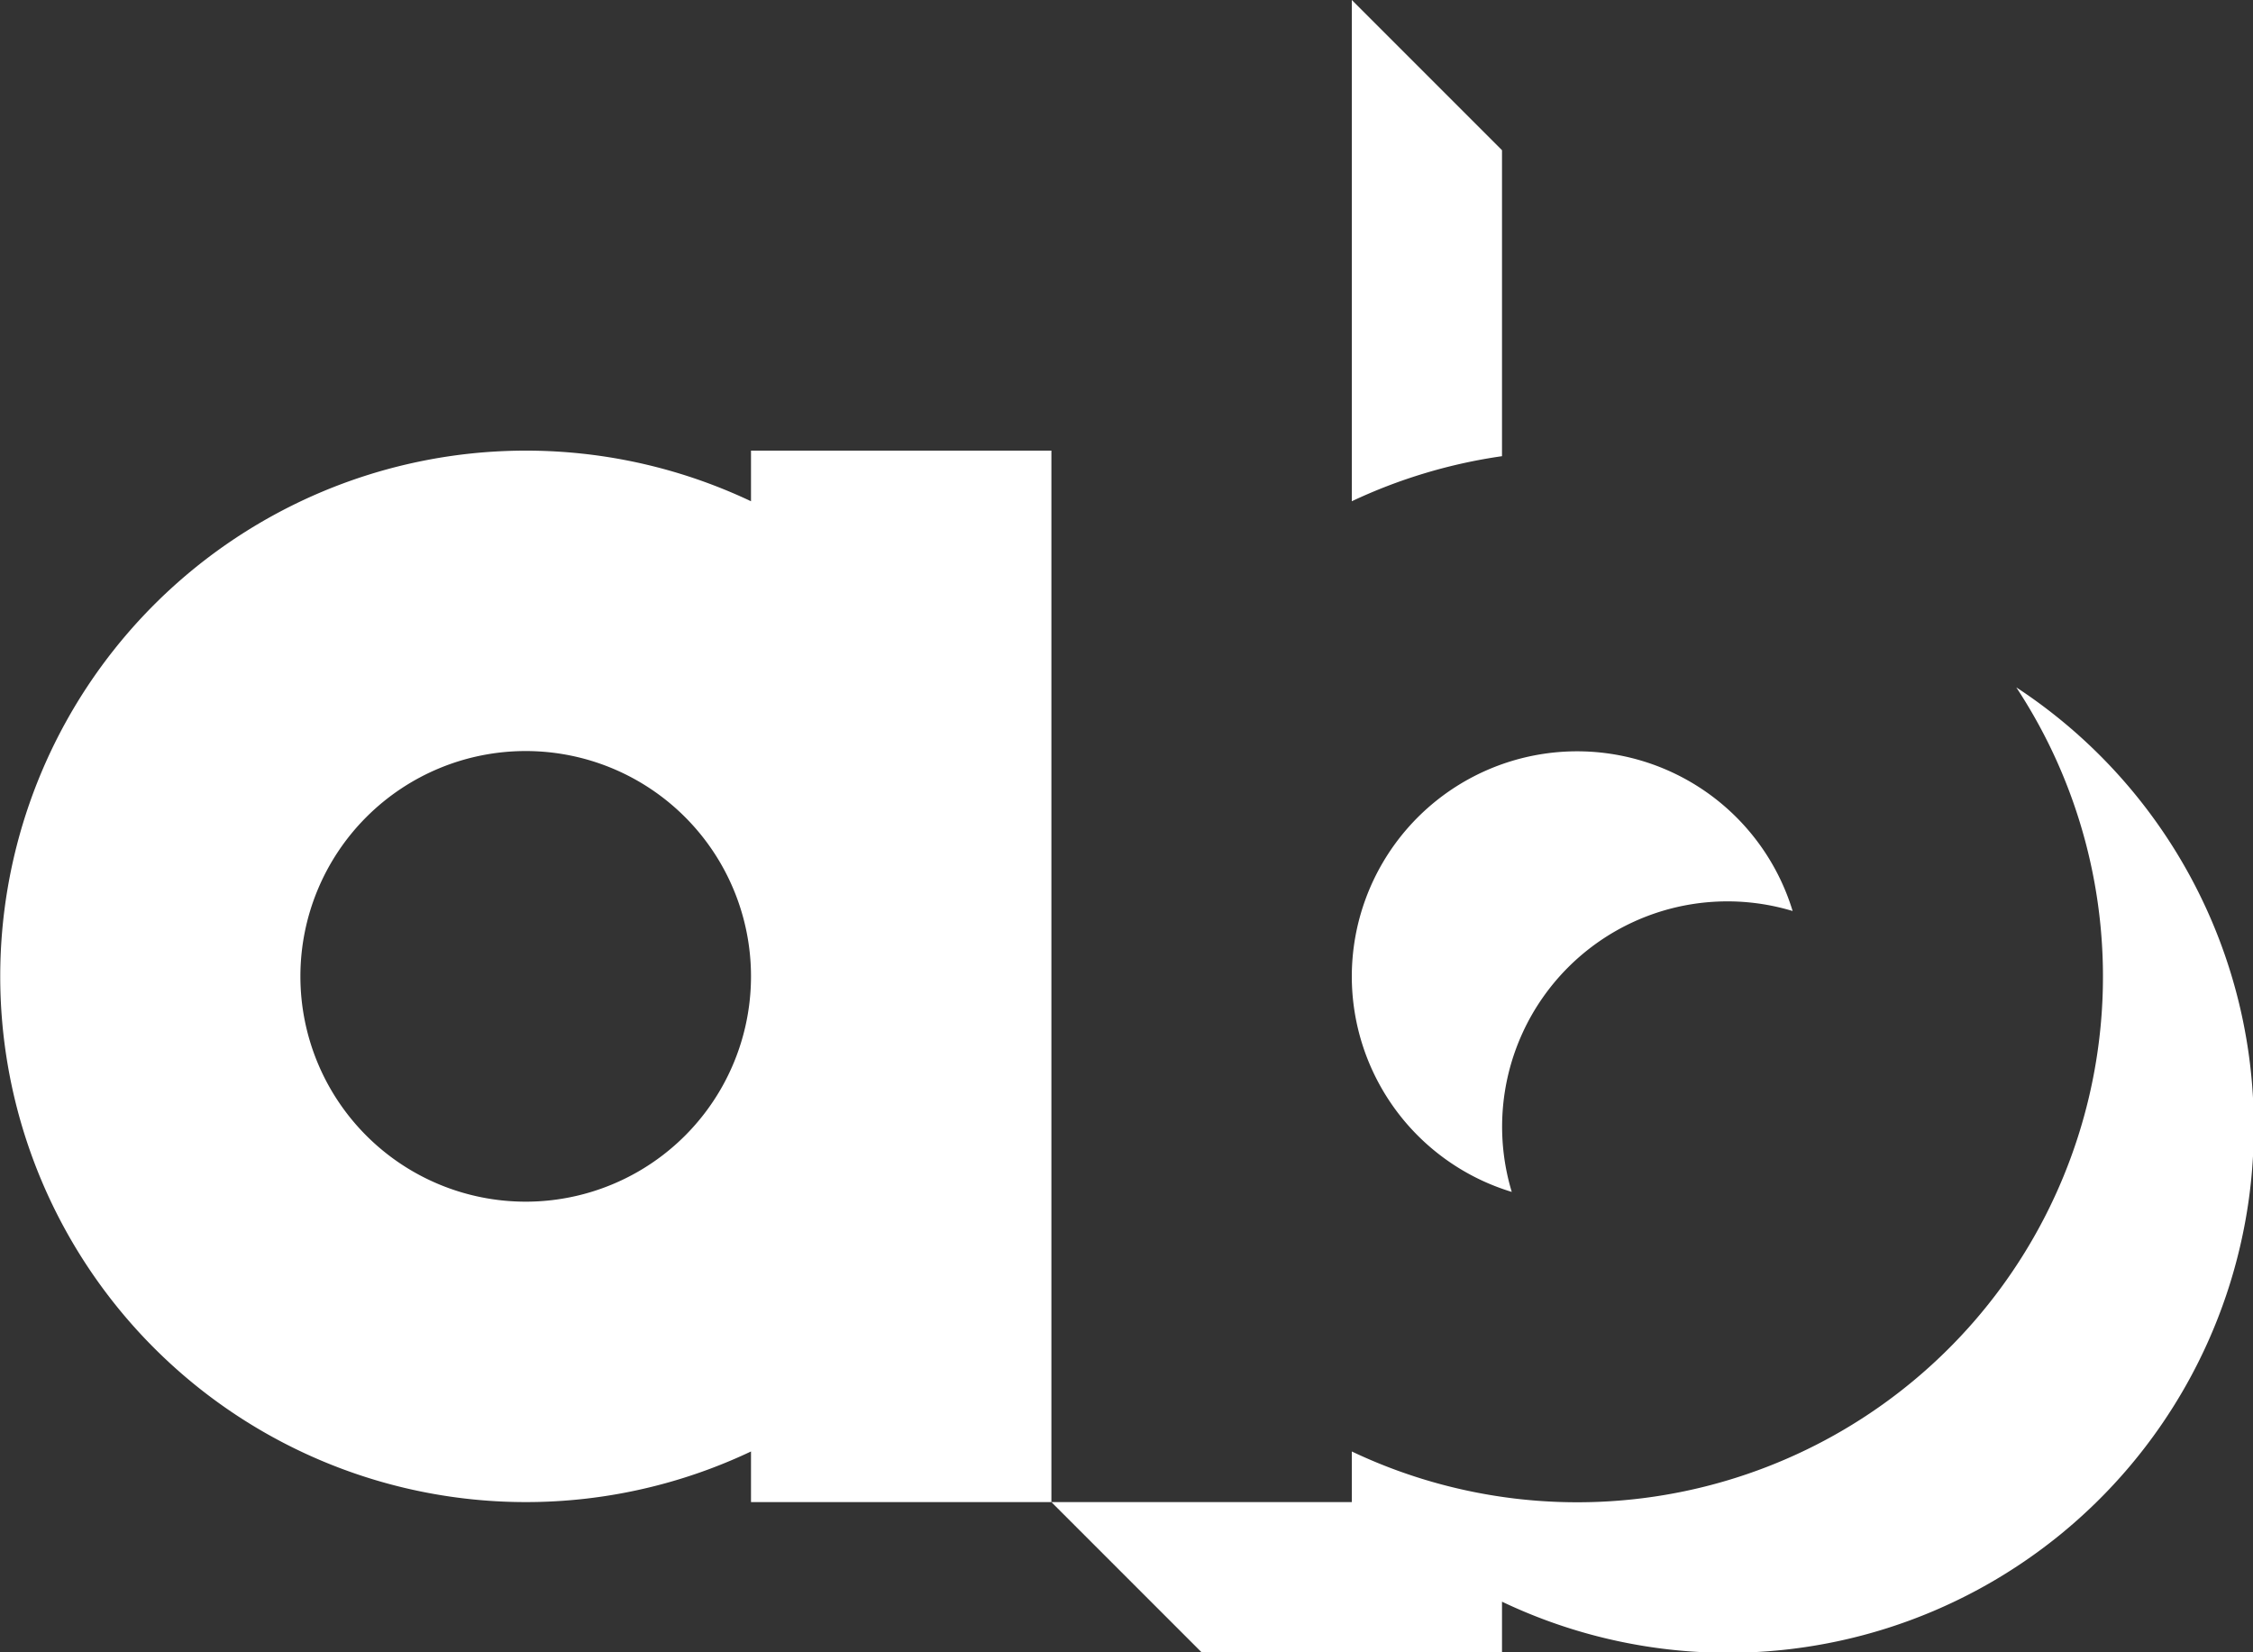 <svg xmlns="http://www.w3.org/2000/svg" viewBox="0 0 150 110"><rect x="0" y="0" width="150" height="110" fill="#333333" stroke="none"/><defs><style>.logo{fill:#fff;}</style></defs><path class="logo" d="M50,30v3.37a35,35,0,1,0,0,63.26V100H70V30ZM35,80A15,15,0,1,1,50,65,15,15,0,0,1,35,80ZM90,0l10,10V30.37a35.12,35.12,0,0,0-10,3Zm0,65a15,15,0,0,0,10.65,14.35,15,15,0,0,1,18.7-18.7A15,15,0,0,0,90,65Zm44.24-19.24A35,35,0,0,1,90,96.63V100H70l10,10h20v-3.37a35,35,0,0,0,34.24-60.87Z"/></svg>